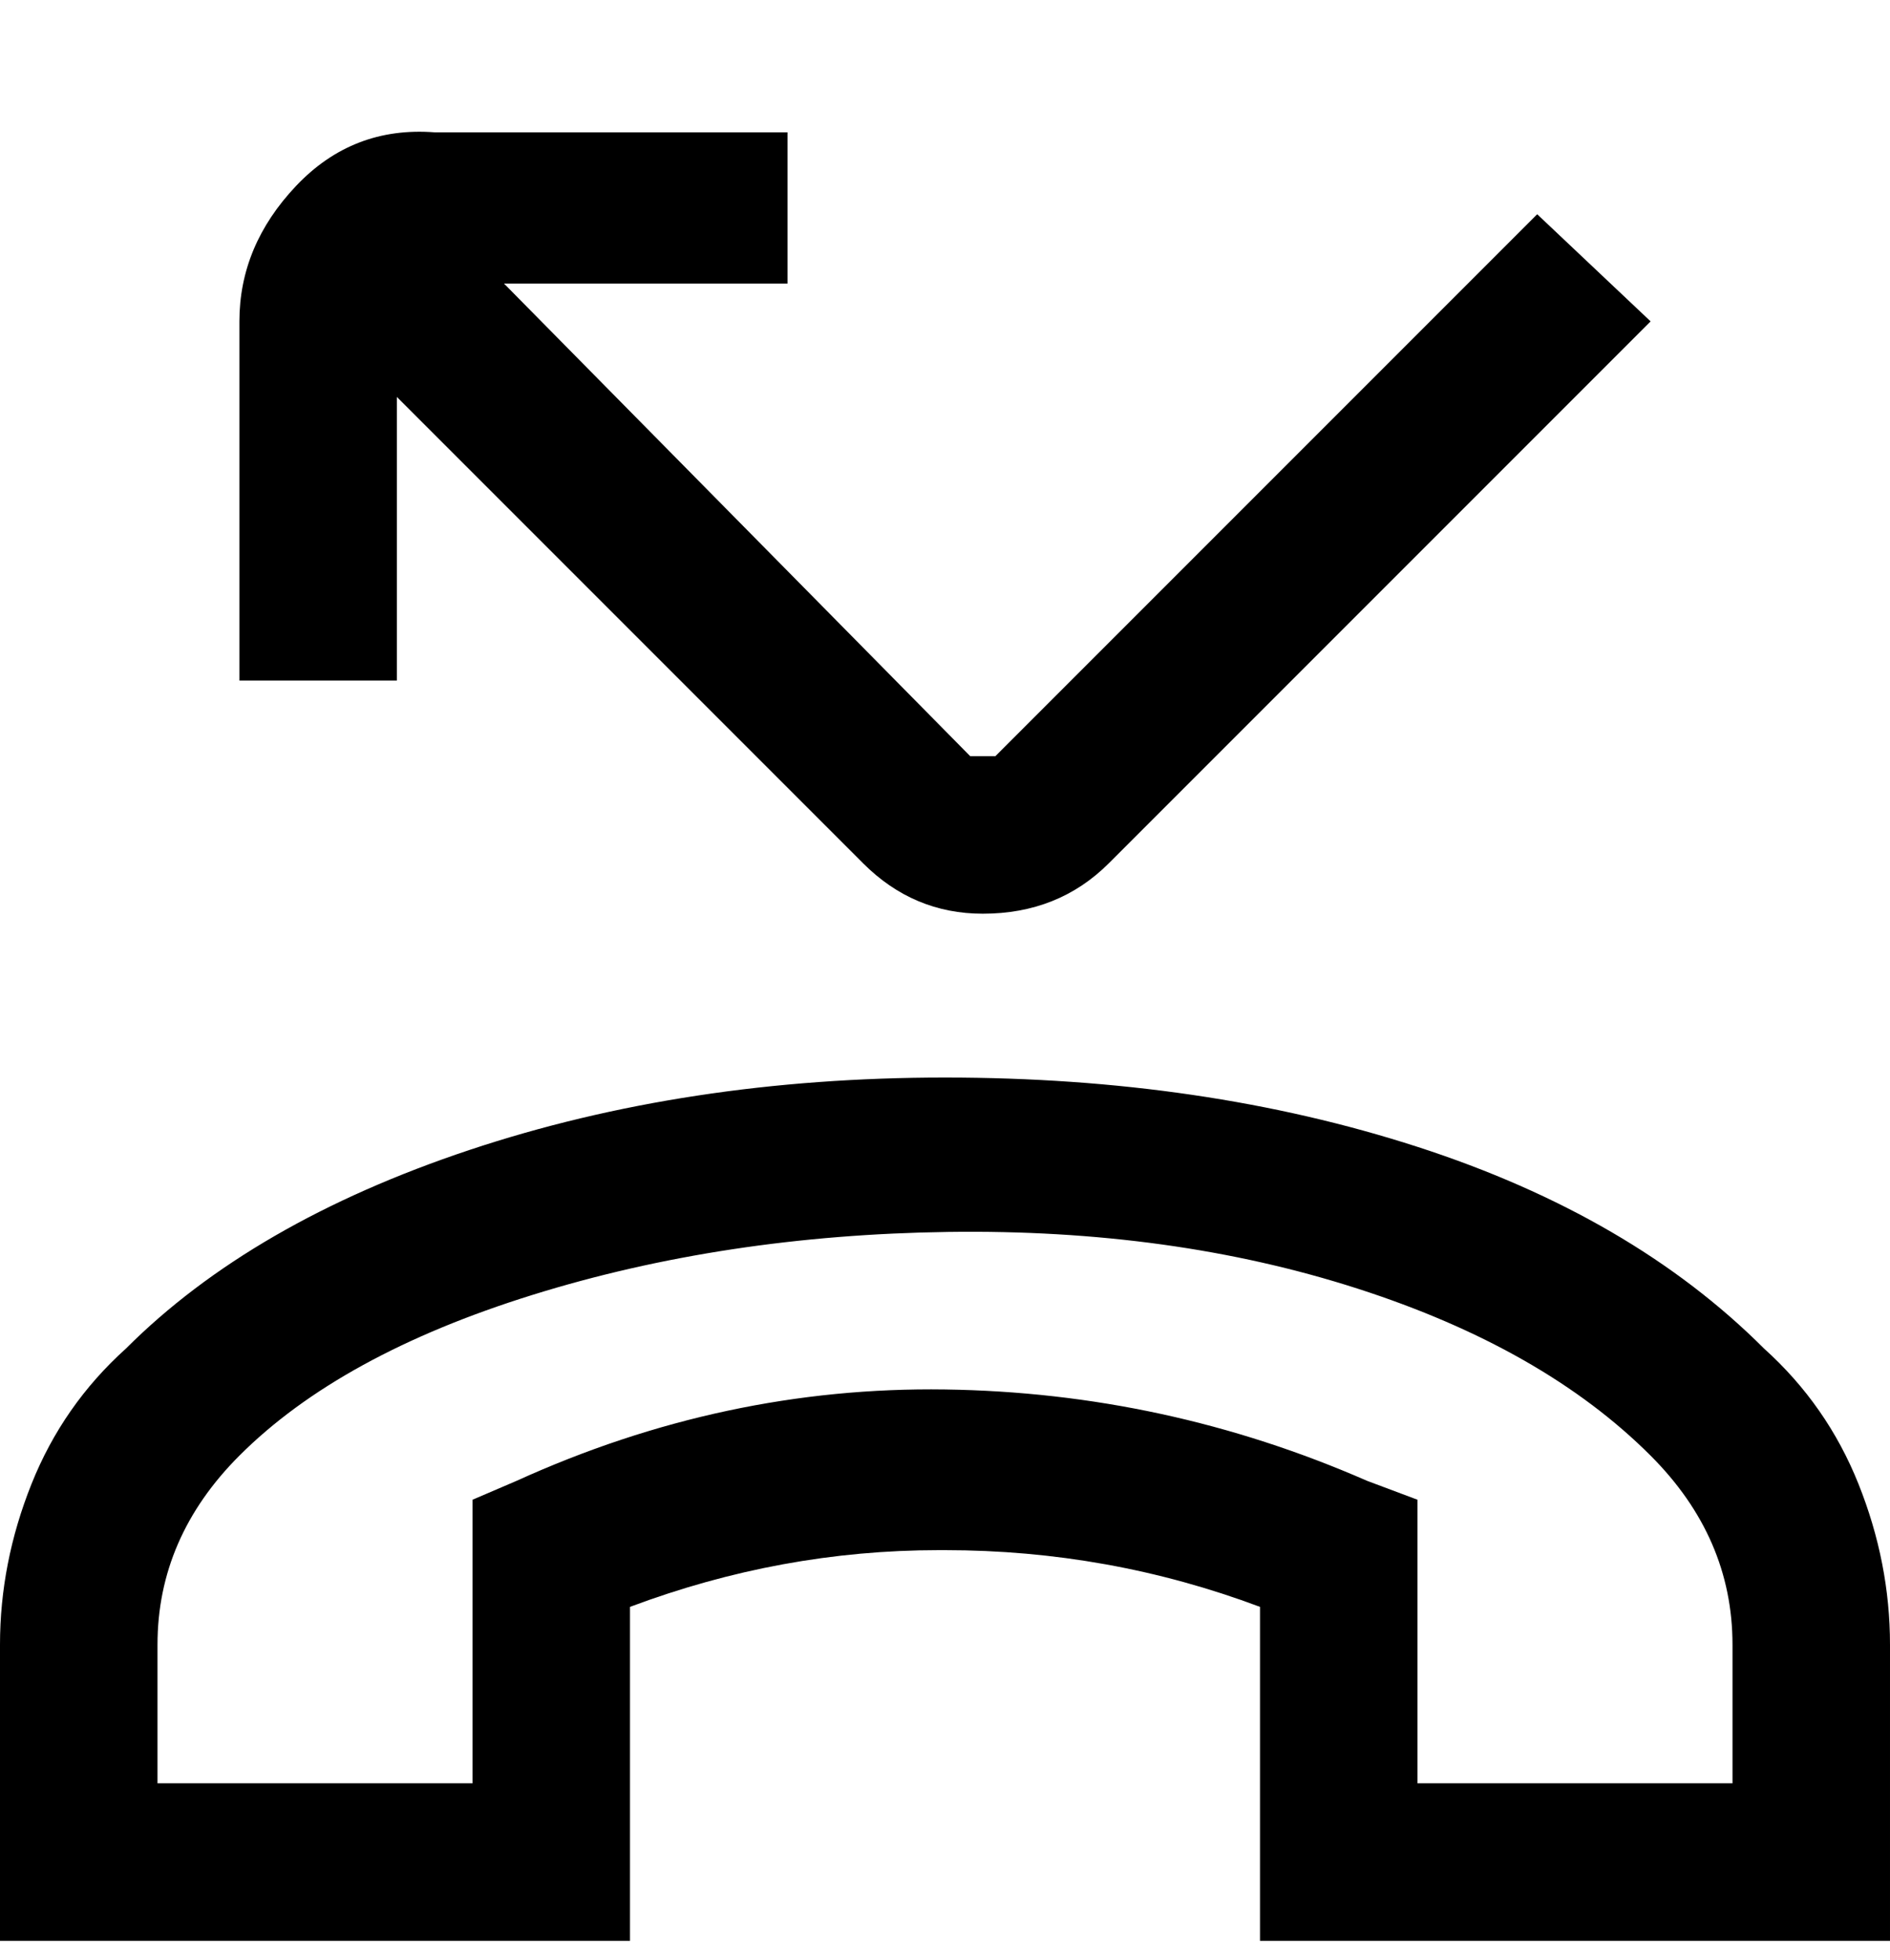 <svg viewBox="0 0 300 311" xmlns="http://www.w3.org/2000/svg"><path d="M280 214q-21-21-55-32t-75-11q-41 0-75.5 11.5T20 214q-10 9-15 21.5T0 261v47h100v-53q24-9 49-9h1q26 0 50 9v53h100v-47q0-13-5-25.5T280 214zm-5 69h-50v-45l-8-3q-32-14-67-14.5T82 235l-7 3v45H25v-22q0-17 13-30 16-16 46.5-25.5t66-10q35.5-.5 65 9T262 231q13 13 13 30v22zM63 108H38V51q0-12 9-21.5T69 21h56v24H80l74 75h4l86-86 18 17-86 86q-8 8-20 8-11 0-19-8L63 63v45z"/></svg>